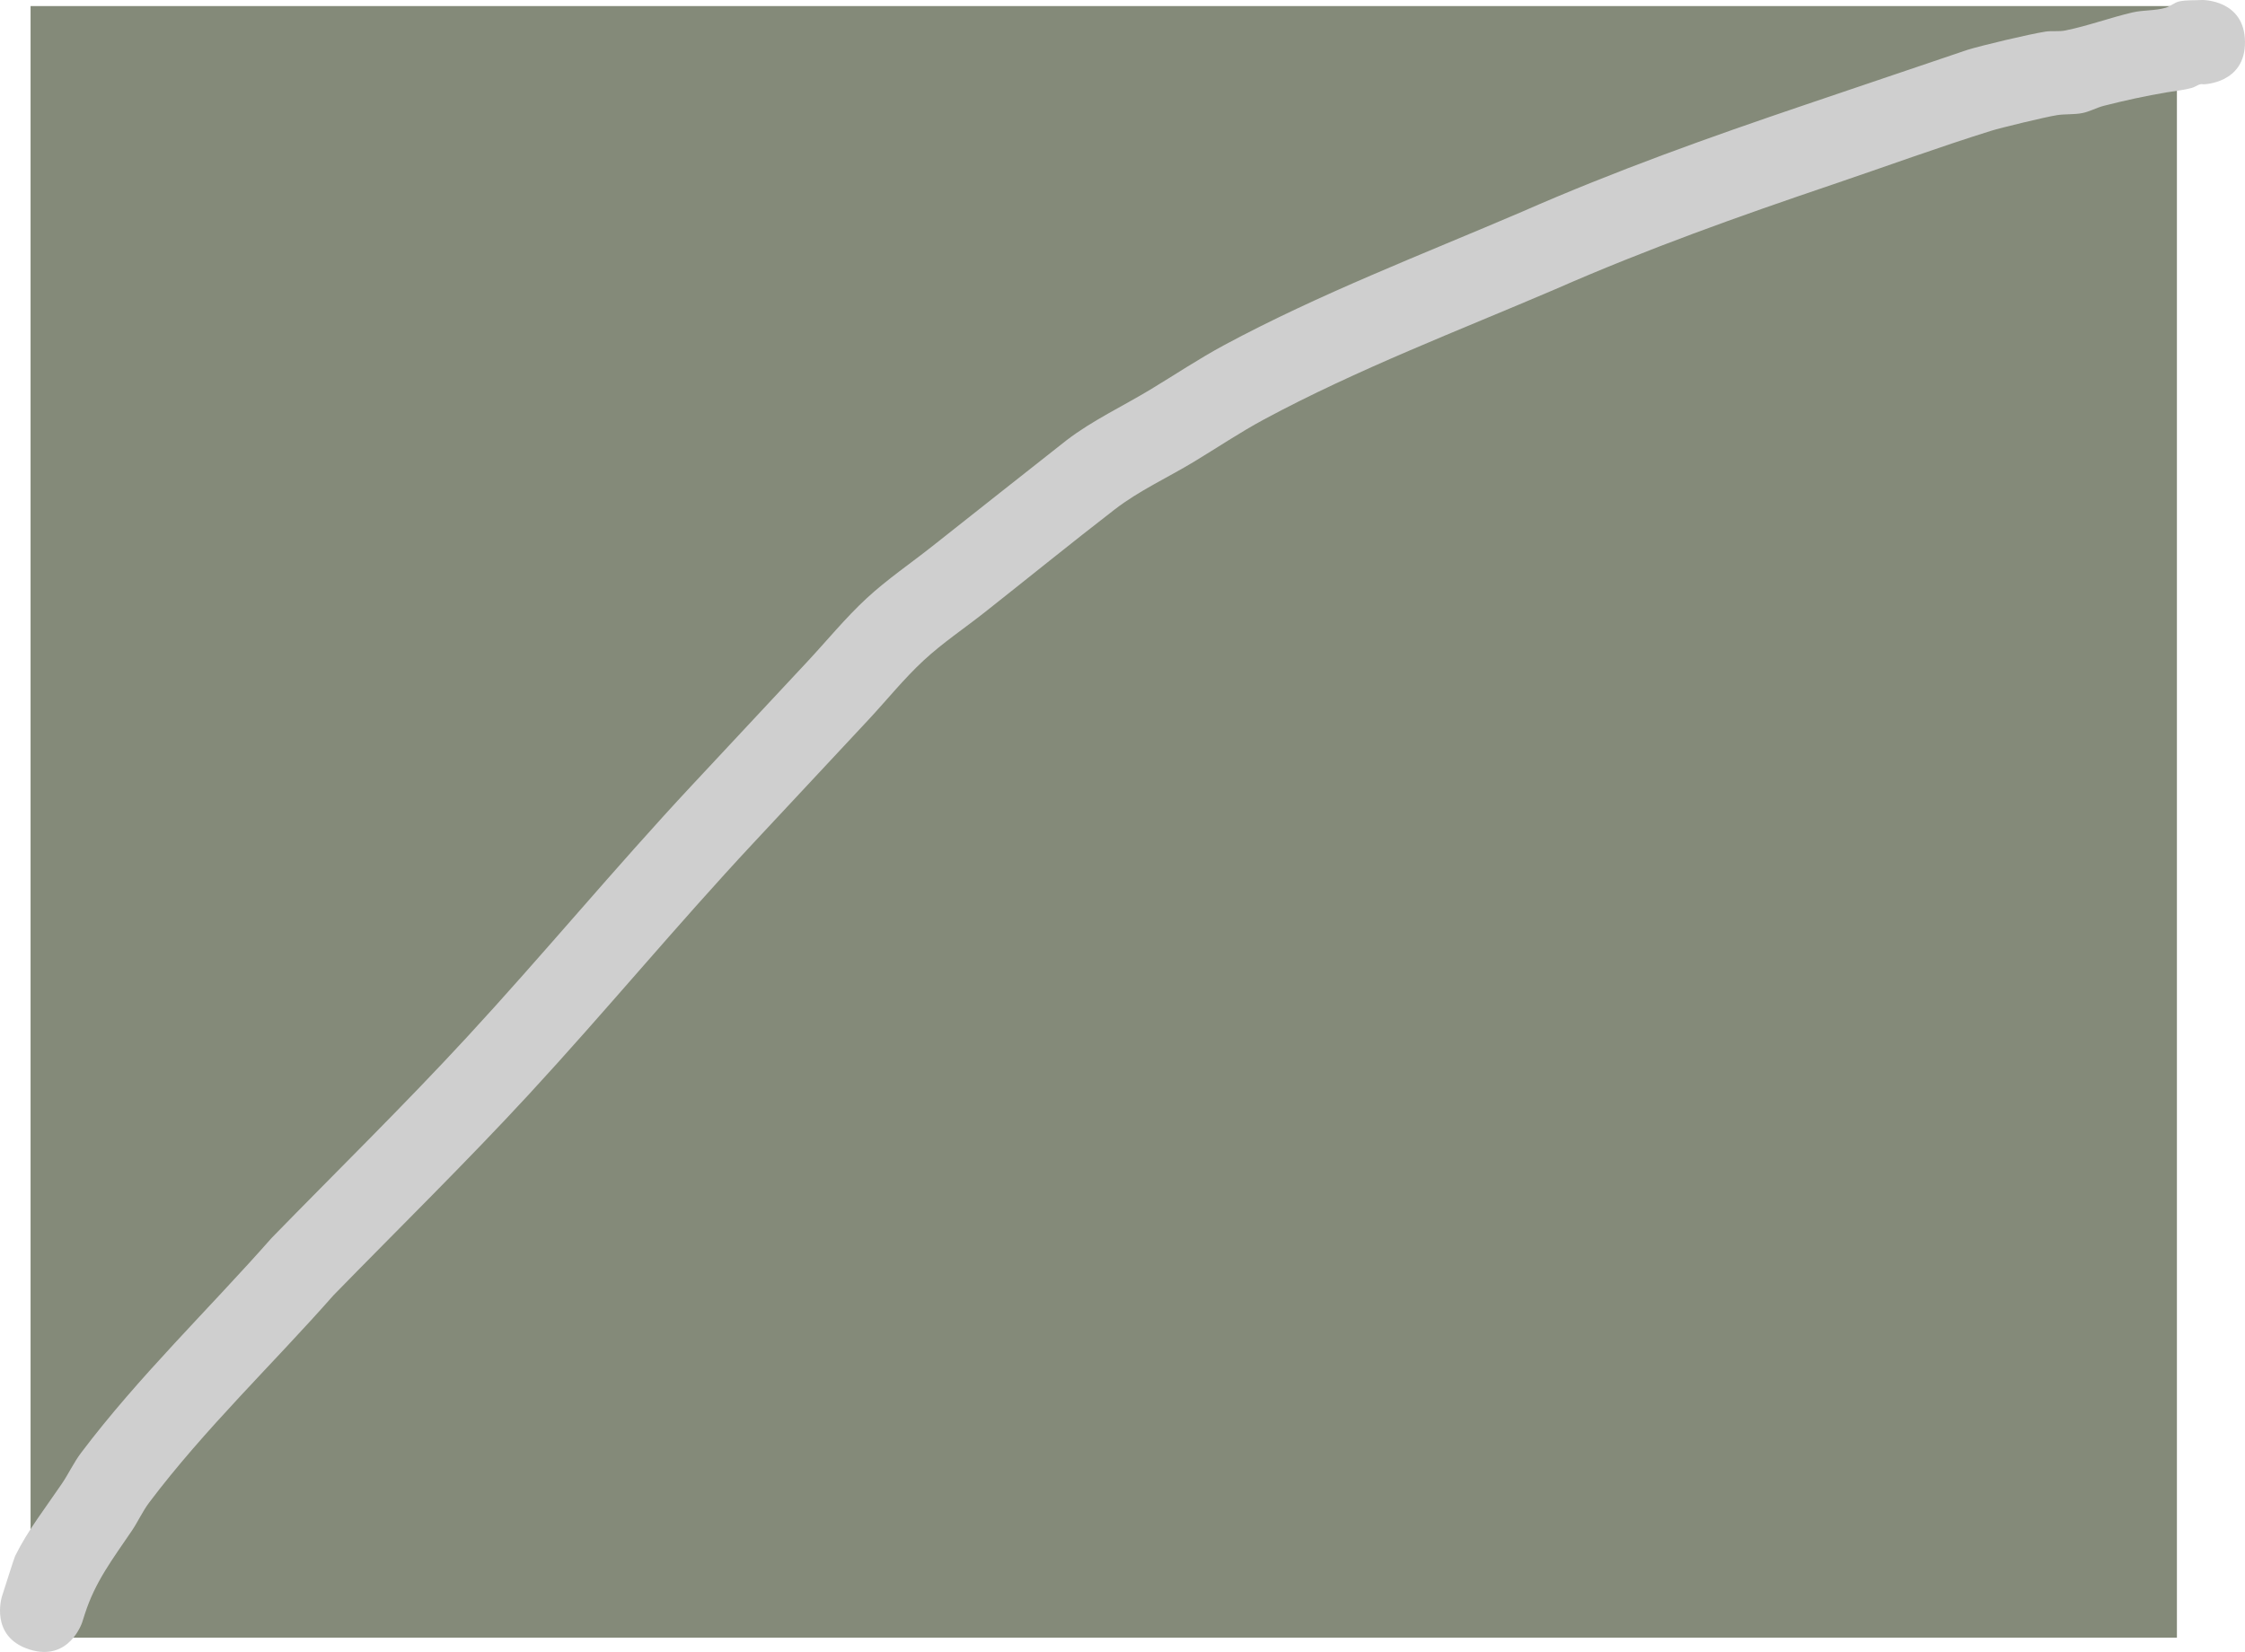 <svg version="1.1" xmlns="http://www.w3.org/2000/svg" xmlns:xlink="http://www.w3.org/1999/xlink" width="532.396" height="391.829" viewBox="0,0,532.396,391.829"><g transform="translate(14.008,14.806)"><g data-paper-data="{&quot;isPaintingLayer&quot;:true}" fill-rule="nonzero" stroke="none" stroke-linecap="butt" stroke-linejoin="miter" stroke-miterlimit="10" stroke-dasharray="" stroke-dashoffset="0" style="mix-blend-mode: normal"><path d="M-6.758,373.634v-387h509v387z" fill="#848a79" stroke-width="0"/><path d="M-7.063,376.423c-9.526,-3.043 -6.483,-12.569 -6.483,-12.569l0.609,-1.905c0.422,-1.322 2.307,-7.26 2.519,-7.689c3.014,-6.101 7.265,-11.512 11.082,-17.146c1.61,-2.376 2.821,-5.019 4.549,-7.311c13.635,-18.085 30.269,-34.035 45.208,-50.984c15.435,-15.833 31.317,-31.38 46.318,-47.632c18.101,-19.61 35.102,-40.19 53.319,-59.708c9.098,-9.747 18.19,-19.5 27.295,-29.241c4.724,-5.054 9.102,-10.456 14.182,-15.152c4.854,-4.487 10.356,-8.217 15.539,-12.319c1.46,-1.156 30.699,-24.273 31.887,-25.18c6.133,-4.684 13.204,-7.991 19.813,-11.975c5.857,-3.531 11.552,-7.347 17.576,-10.586c22.619,-12.162 46.977,-21.489 70.551,-31.592c22.255,-9.774 44.4,-17.667 67.405,-25.46c0.602,-0.204 37.883,-12.836 38.253,-12.951c3.371,-1.047 14.684,-3.728 18.466,-4.322c1.57,-0.246 3.201,0.036 4.759,-0.277c5.288,-1.064 10.651,-3.052 15.94,-4.284c2.586,-0.602 5.342,-0.357 7.886,-1.117c1.127,-0.336 2.045,-1.249 3.195,-1.492c1.783,-0.377 3.637,-0.224 5.456,-0.336c0,0 9.999,-0.126 10.125,9.874c0.126,9.999 -9.874,10.125 -9.874,10.125c-0.904,-0.267 -1.791,0.592 -2.7,0.844c-1.952,0.54 -3.984,0.728 -5.982,1.062c-4.98,0.832 -10.011,1.943 -14.889,3.182c-1.749,0.444 -3.359,1.379 -5.129,1.733c-1.962,0.393 -4.006,0.185 -5.984,0.49c-2.757,0.426 -13.5,3.043 -15.588,3.696c-12.604,3.936 -25.011,8.481 -37.517,12.718c-22.49,7.619 -44.11,15.314 -65.862,24.865c-23.069,9.887 -46.948,18.977 -69.081,30.882c-5.719,3.076 -11.116,6.718 -16.675,10.074c-6.247,3.771 -12.98,6.829 -18.755,11.29c-10.386,8.022 -20.572,16.299 -30.873,24.43c-4.794,3.784 -9.907,7.194 -14.392,11.34c-4.711,4.355 -8.738,9.396 -13.112,14.089l-27.295,29.241c-18.193,19.489 -35.167,40.043 -53.243,59.626c-15.011,16.263 -30.897,31.826 -46.348,47.664c-14.403,16.349 -30.557,31.709 -43.703,49.155c-1.581,2.098 -2.658,4.537 -4.13,6.713c-4.545,6.715 -8.685,12.066 -11.14,19.751l-0.609,1.905c0,0 -3.043,9.526 -12.569,6.483z" fill="#cfcfcf" stroke-width="0.5"/></g></g></svg>